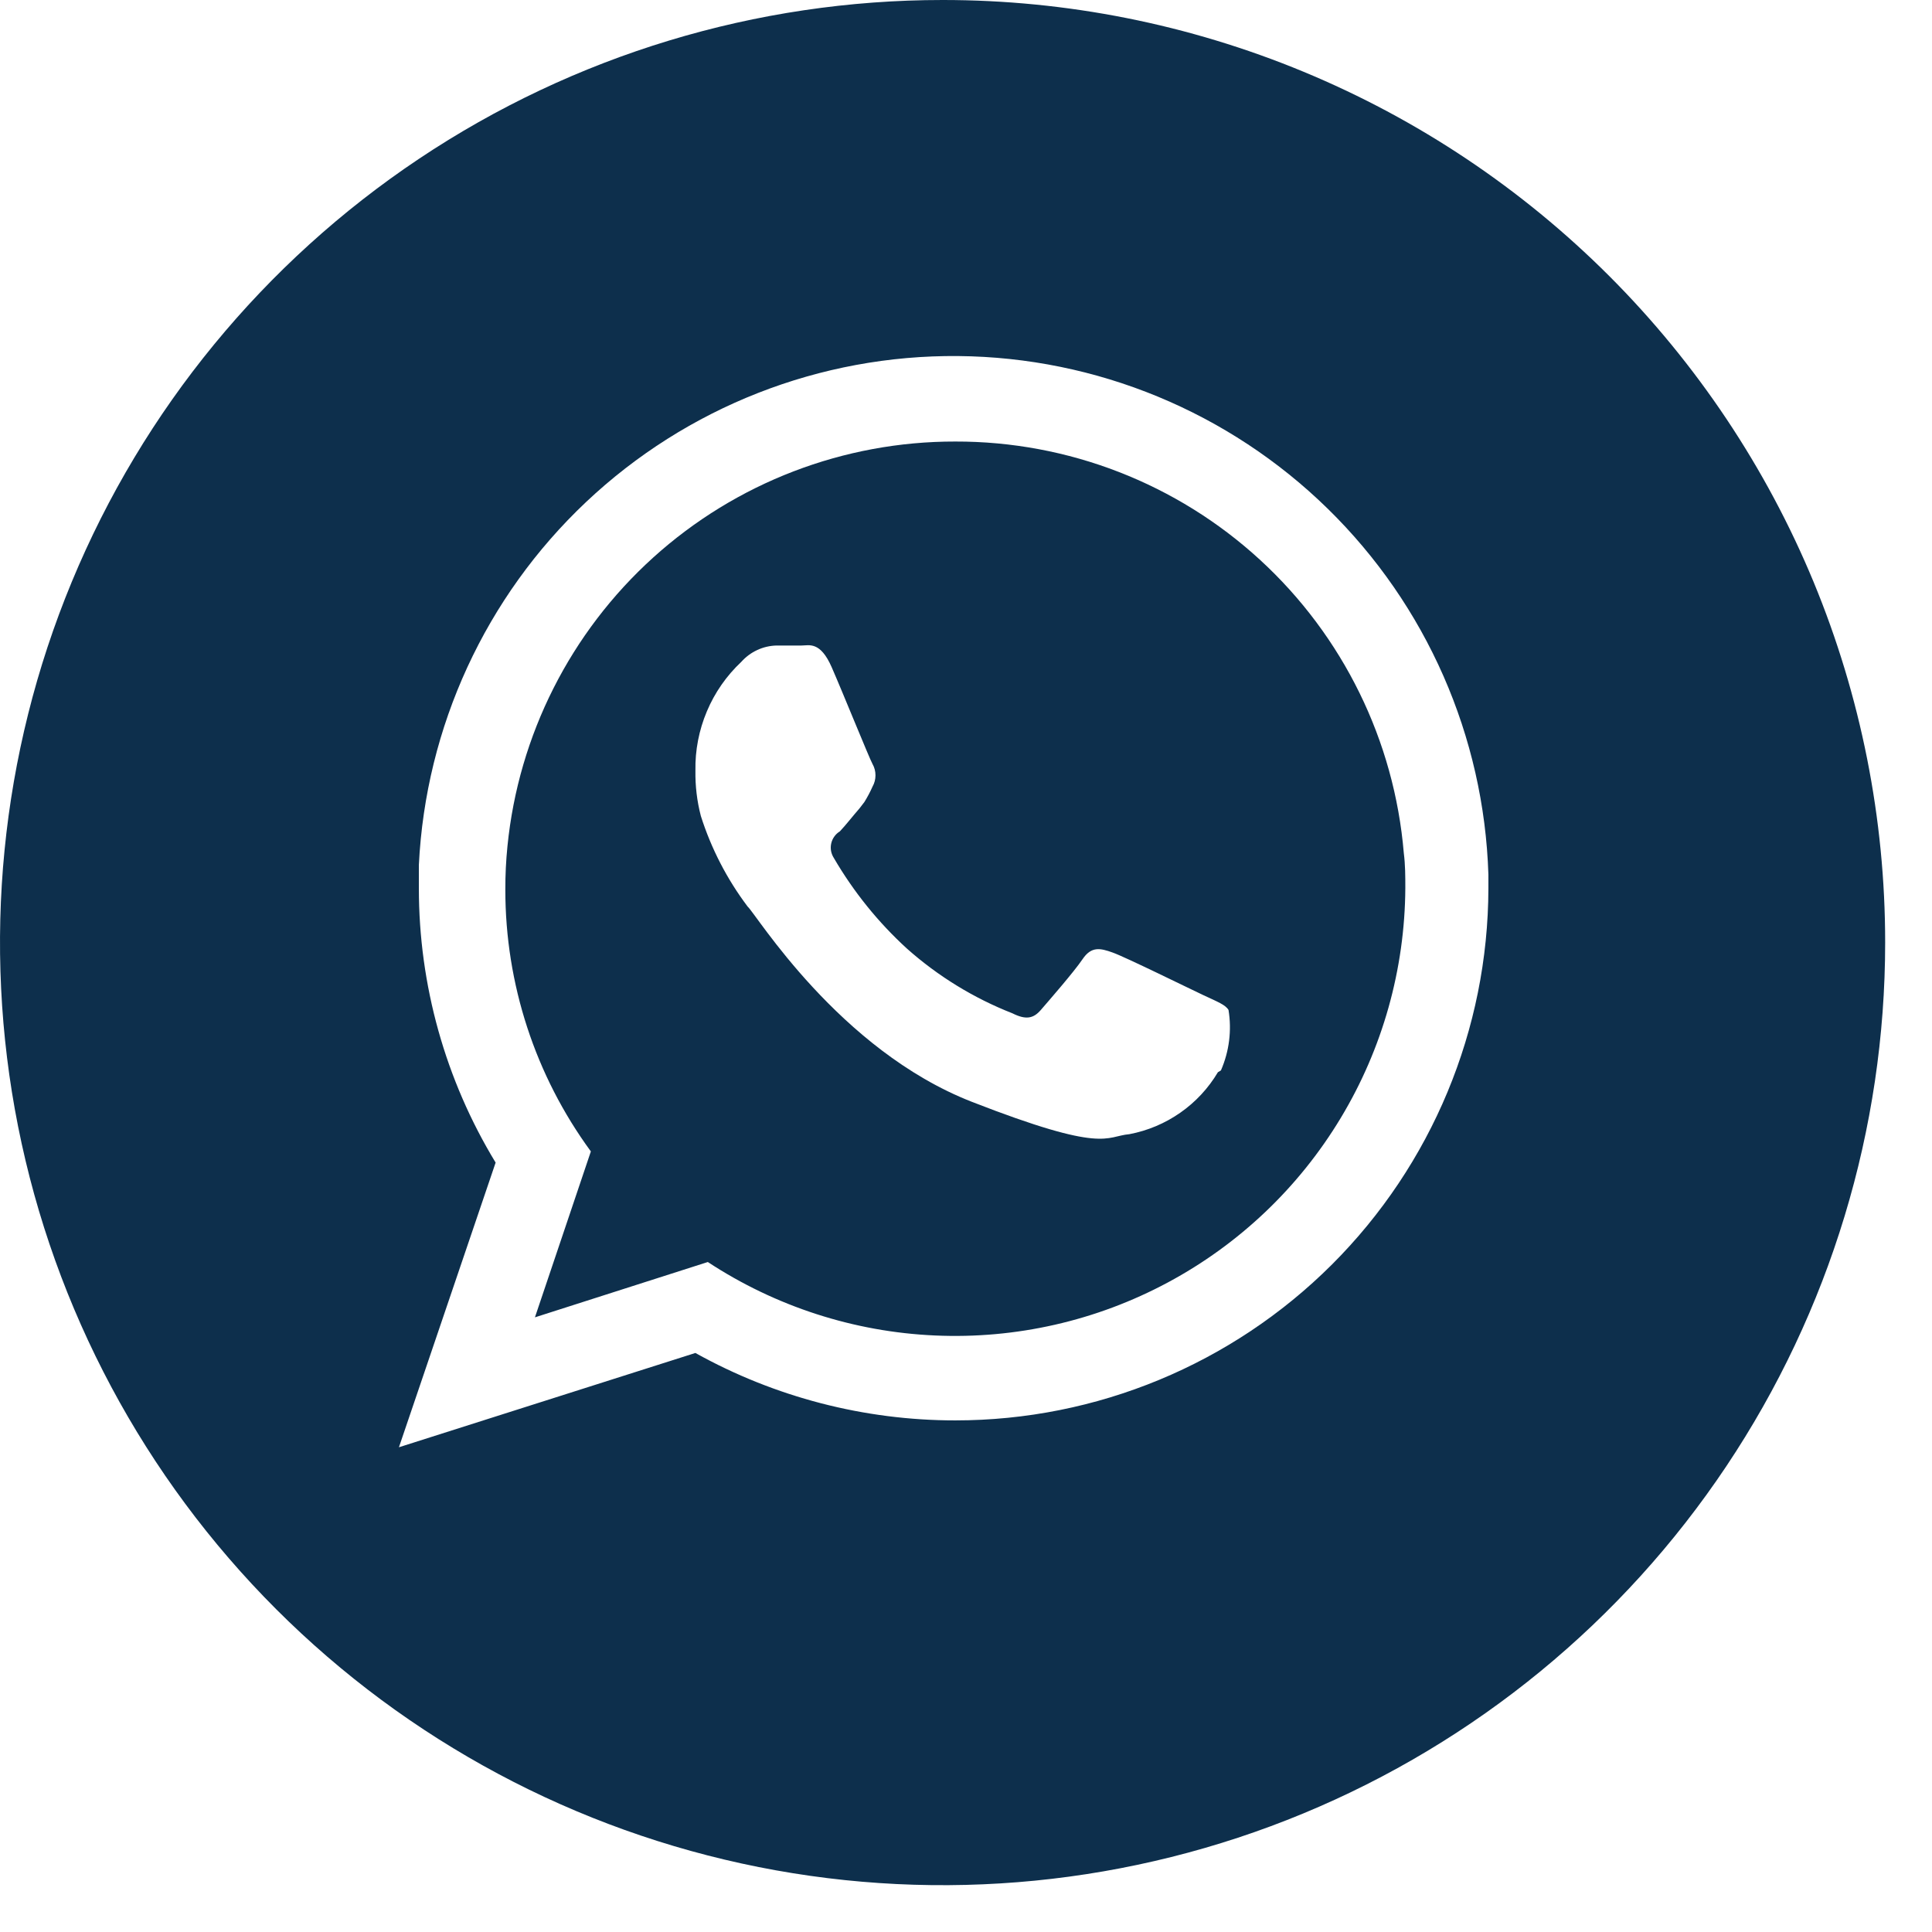 <svg width="41" height="41" viewBox="0 0 41 41" fill="none" xmlns="http://www.w3.org/2000/svg">
<path d="M20.273 9.37C17.906 9.366 15.621 10.243 13.864 11.83C12.108 13.417 11.004 15.601 10.769 17.957C10.738 18.264 10.723 18.572 10.724 18.881C10.723 20.878 11.358 22.823 12.539 24.435L11.352 27.956L15.021 26.782C16.458 27.726 18.123 28.265 19.841 28.341C21.559 28.418 23.265 28.03 24.781 27.217C26.297 26.405 27.565 25.199 28.452 23.726C29.34 22.253 29.813 20.568 29.823 18.849C29.823 18.598 29.823 18.355 29.791 18.105C29.591 15.72 28.501 13.497 26.738 11.879C24.974 10.26 22.667 9.365 20.273 9.37V9.37ZM25.846 22.754C25.644 23.094 25.372 23.387 25.048 23.613C24.724 23.84 24.356 23.995 23.967 24.069C23.454 24.114 23.454 24.486 20.626 23.383C17.798 22.28 16.04 19.387 15.867 19.24C15.429 18.659 15.093 18.009 14.873 17.316C14.791 17.002 14.753 16.678 14.758 16.354C14.75 15.922 14.833 15.494 15.001 15.096C15.168 14.698 15.418 14.34 15.732 14.045C15.826 13.94 15.941 13.854 16.069 13.795C16.197 13.735 16.335 13.703 16.477 13.699C16.662 13.699 16.848 13.699 17.009 13.699C17.169 13.699 17.406 13.602 17.65 14.16C17.894 14.718 18.445 16.084 18.516 16.213C18.558 16.286 18.579 16.369 18.579 16.453C18.579 16.538 18.558 16.62 18.516 16.694C18.466 16.807 18.408 16.916 18.343 17.021L18.24 17.155C18.099 17.316 17.945 17.515 17.823 17.643C17.777 17.671 17.737 17.708 17.706 17.752C17.674 17.796 17.652 17.845 17.64 17.898C17.628 17.951 17.627 18.005 17.636 18.058C17.646 18.111 17.666 18.162 17.695 18.207C18.112 18.923 18.635 19.572 19.247 20.131C19.906 20.717 20.664 21.182 21.485 21.504C21.767 21.645 21.928 21.619 22.088 21.433C22.248 21.247 22.787 20.631 22.973 20.356C23.159 20.08 23.345 20.118 23.614 20.215C23.884 20.311 25.237 20.978 25.538 21.119C25.84 21.26 26.007 21.324 26.071 21.433C26.142 21.867 26.086 22.312 25.91 22.716" fill="#0D2F4C"/>
<path d="M20.003 1.02886e-06C16.047 1.02886e-06 12.18 1.173 8.89 3.371C5.601 5.569 3.037 8.693 1.523 12.348C0.009 16.003 -0.387 20.025 0.384 23.906C1.156 27.786 3.061 31.35 5.859 34.148C8.656 36.945 12.22 38.85 16.101 39.622C19.981 40.394 24.003 39.998 27.658 38.484C31.313 36.97 34.437 34.406 36.635 31.116C38.833 27.827 40.006 23.959 40.006 20.003C40.007 17.376 39.49 14.775 38.486 12.347C37.48 9.92 36.007 7.715 34.15 5.857C32.292 3.999 30.086 2.526 27.659 1.521C25.232 0.516 22.63 -0.001 20.003 1.02886e-06V1.02886e-06ZM20.273 30.143C18.342 30.143 16.444 29.651 14.757 28.712L8.466 30.713L10.518 24.672C9.451 22.917 8.888 20.902 8.889 18.849C8.889 18.682 8.889 18.515 8.889 18.355C9.033 15.425 10.305 12.665 12.439 10.652C14.573 8.639 17.403 7.529 20.336 7.556C23.269 7.583 26.078 8.743 28.175 10.794C30.272 12.845 31.494 15.628 31.586 18.56C31.586 18.656 31.586 18.753 31.586 18.849C31.581 21.846 30.386 24.718 28.265 26.836C26.144 28.953 23.27 30.143 20.273 30.143" fill="#0D2F4C"/>
</svg>
